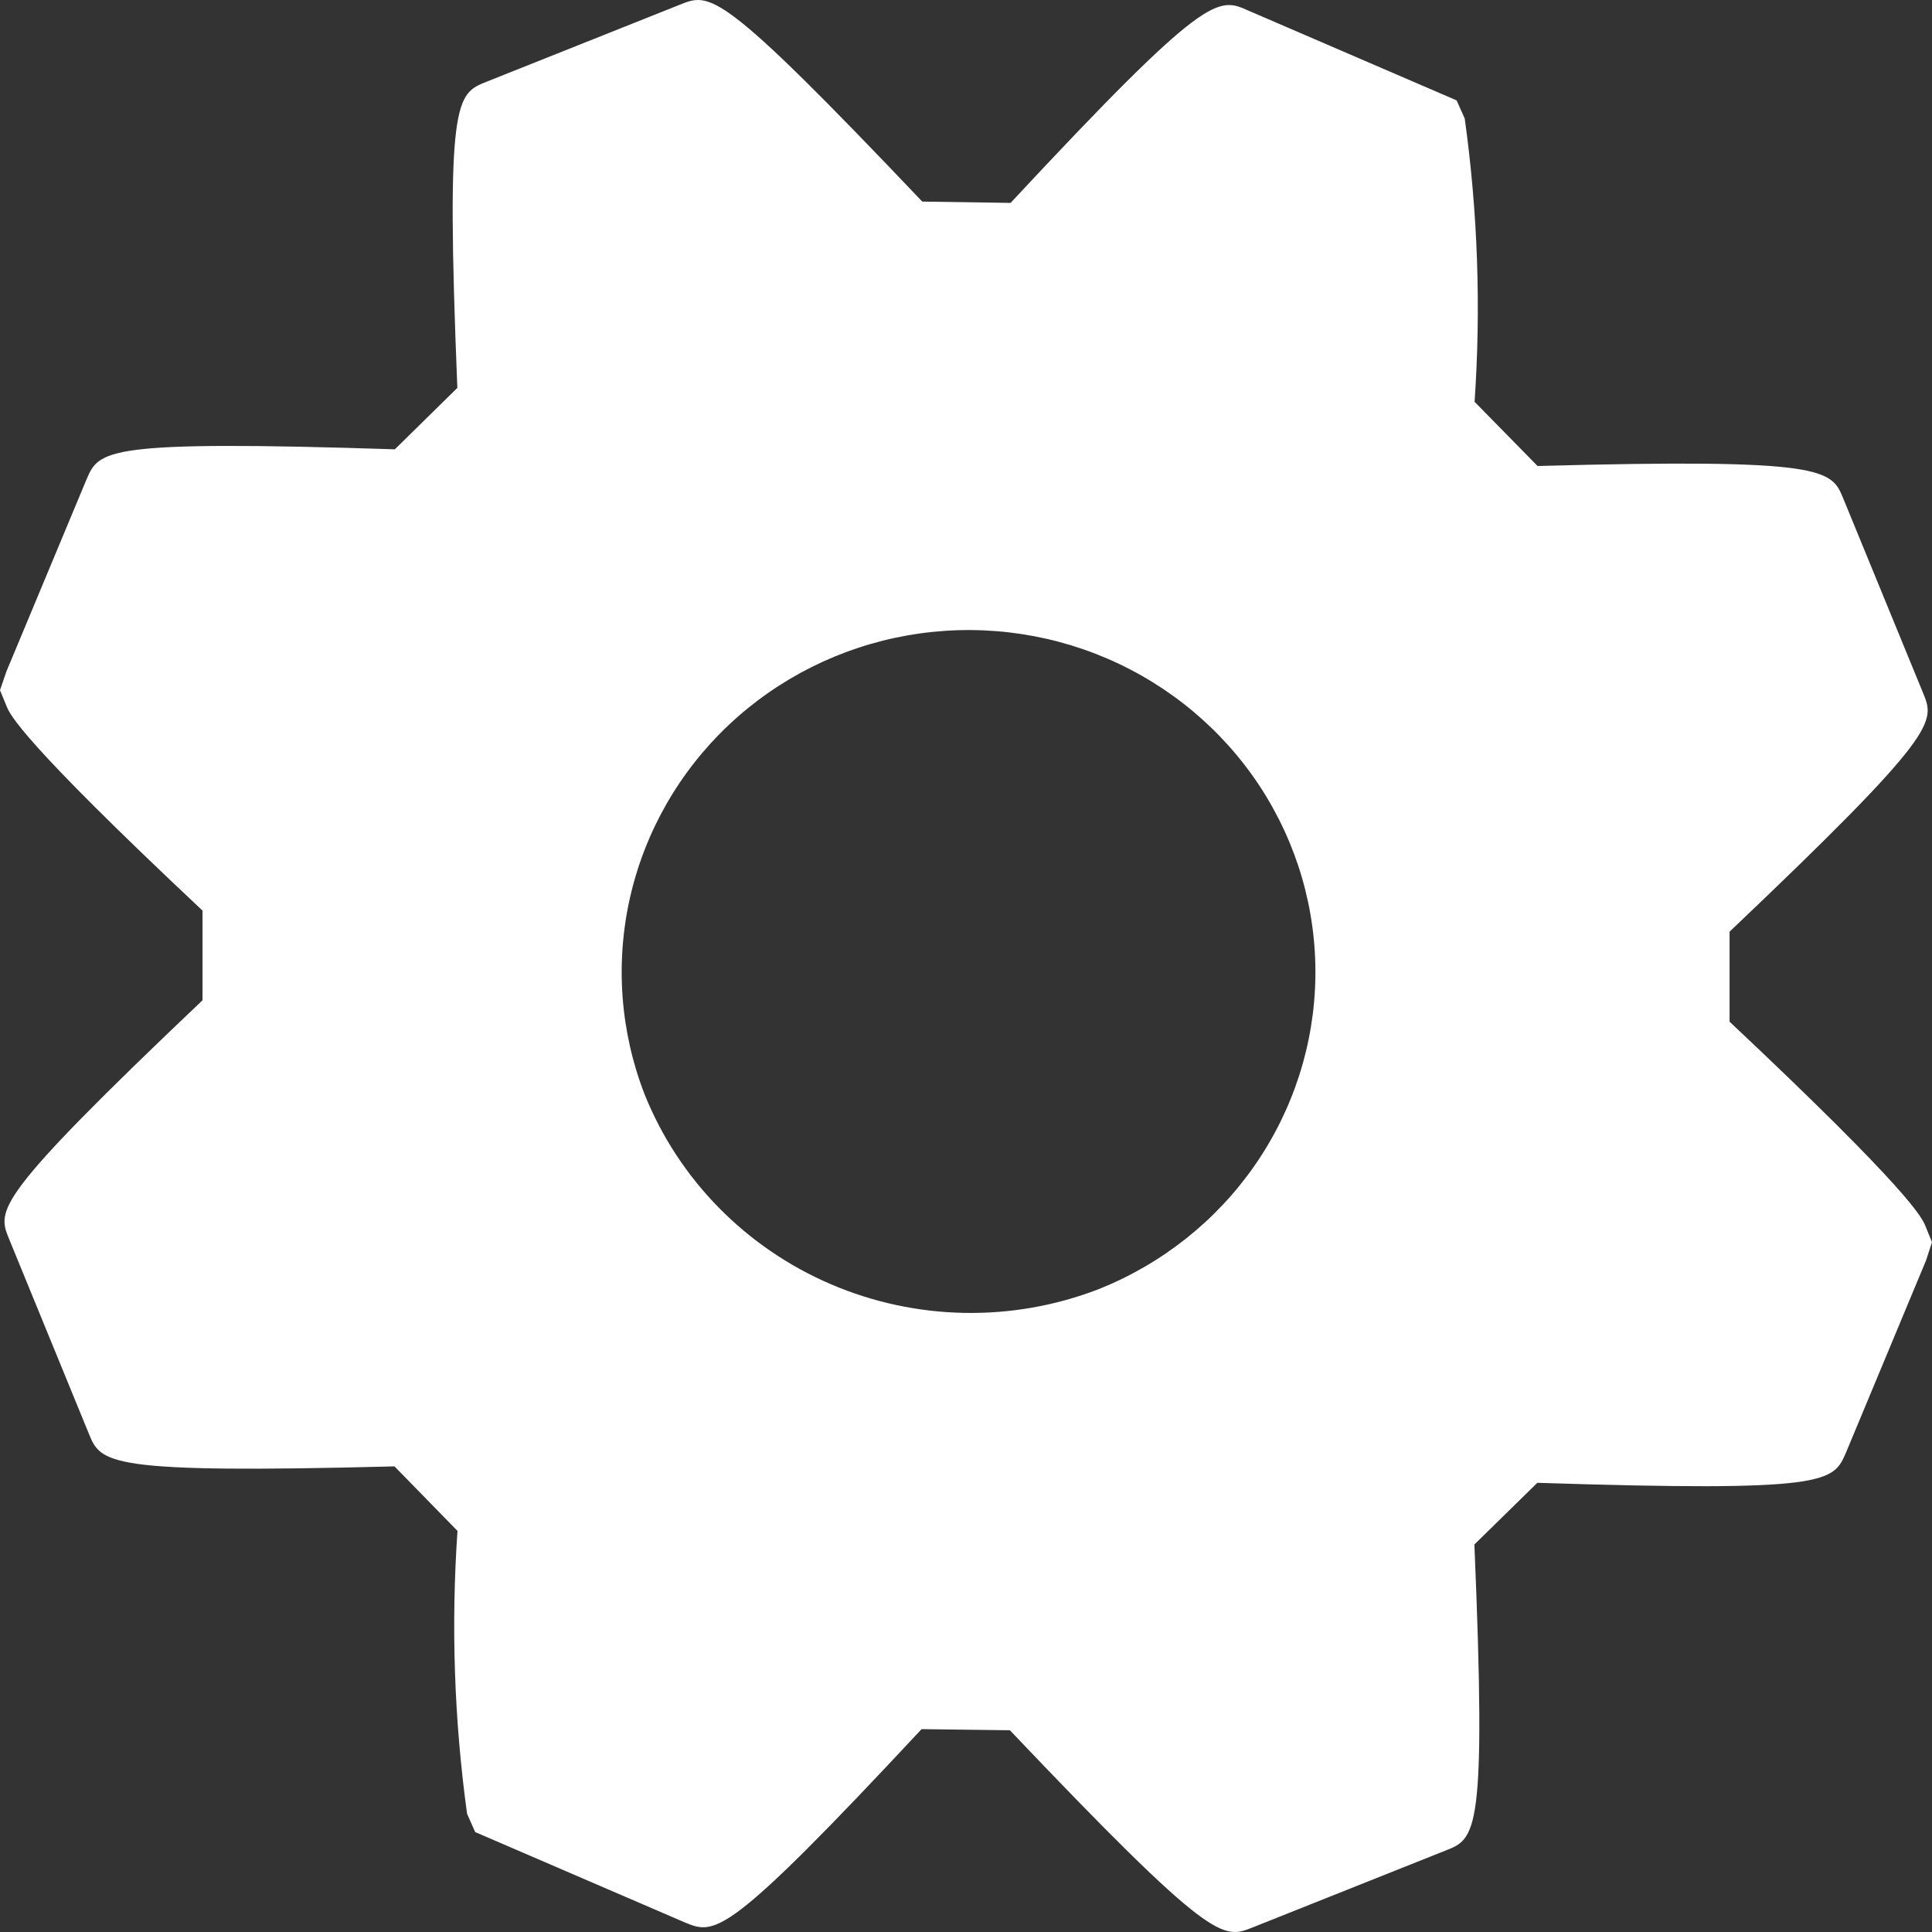 <svg width="50" height="50" viewBox="0 0 50 50" fill="none" xmlns="http://www.w3.org/2000/svg">
<rect x="0" y="0" width="50" height="50" fill="#333333" stroke="none"/>
<path d="M38.157 39.971L39.786 38.375C47.327 38.618 47.443 38.357 47.774 37.593L49.846 32.619L50 32.148L49.832 31.735C49.743 31.518 49.469 30.868 44.761 26.441V24.112C50.194 18.951 50.078 18.687 49.768 17.932L47.706 12.907C47.396 12.153 47.278 11.858 39.792 12.06L38.162 10.399C38.33 7.953 38.245 5.496 37.907 3.067L37.697 2.598L32.311 0.276C31.518 -0.081 31.239 -0.21 26.154 5.251L23.868 5.217C18.633 -0.294 18.385 -0.194 17.601 0.119L12.593 2.115C11.809 2.428 11.532 2.539 11.836 10.039L10.219 11.628C2.682 11.385 2.566 11.649 2.238 12.41L0.163 17.385L0 17.862L0.17 18.276C0.259 18.491 0.522 19.134 5.241 23.566V25.887C-0.192 31.048 -0.074 31.312 0.237 32.069L2.298 37.1C2.613 37.87 2.725 38.143 10.21 37.95L11.84 39.62C11.671 42.062 11.754 44.515 12.088 46.941L12.298 47.414L17.718 49.75C18.506 50.075 18.779 50.191 23.85 44.75L26.136 44.779C31.378 50.296 31.646 50.189 32.412 49.884L37.408 47.893C38.198 47.584 38.473 47.475 38.157 39.971ZM16.682 28.321C16.05 26.693 15.92 24.916 16.308 23.215C16.696 21.514 17.585 19.964 18.863 18.759C20.142 17.554 21.752 16.748 23.493 16.443C25.234 16.137 27.028 16.345 28.649 17.041C30.27 17.737 31.647 18.89 32.607 20.354C33.566 21.819 34.066 23.53 34.042 25.274C34.019 27.017 33.474 28.715 32.476 30.155C31.478 31.594 30.071 32.71 28.432 33.364C26.195 34.227 23.703 34.18 21.501 33.235C19.299 32.29 17.566 30.523 16.682 28.321Z" fill="white"/>
</svg>
